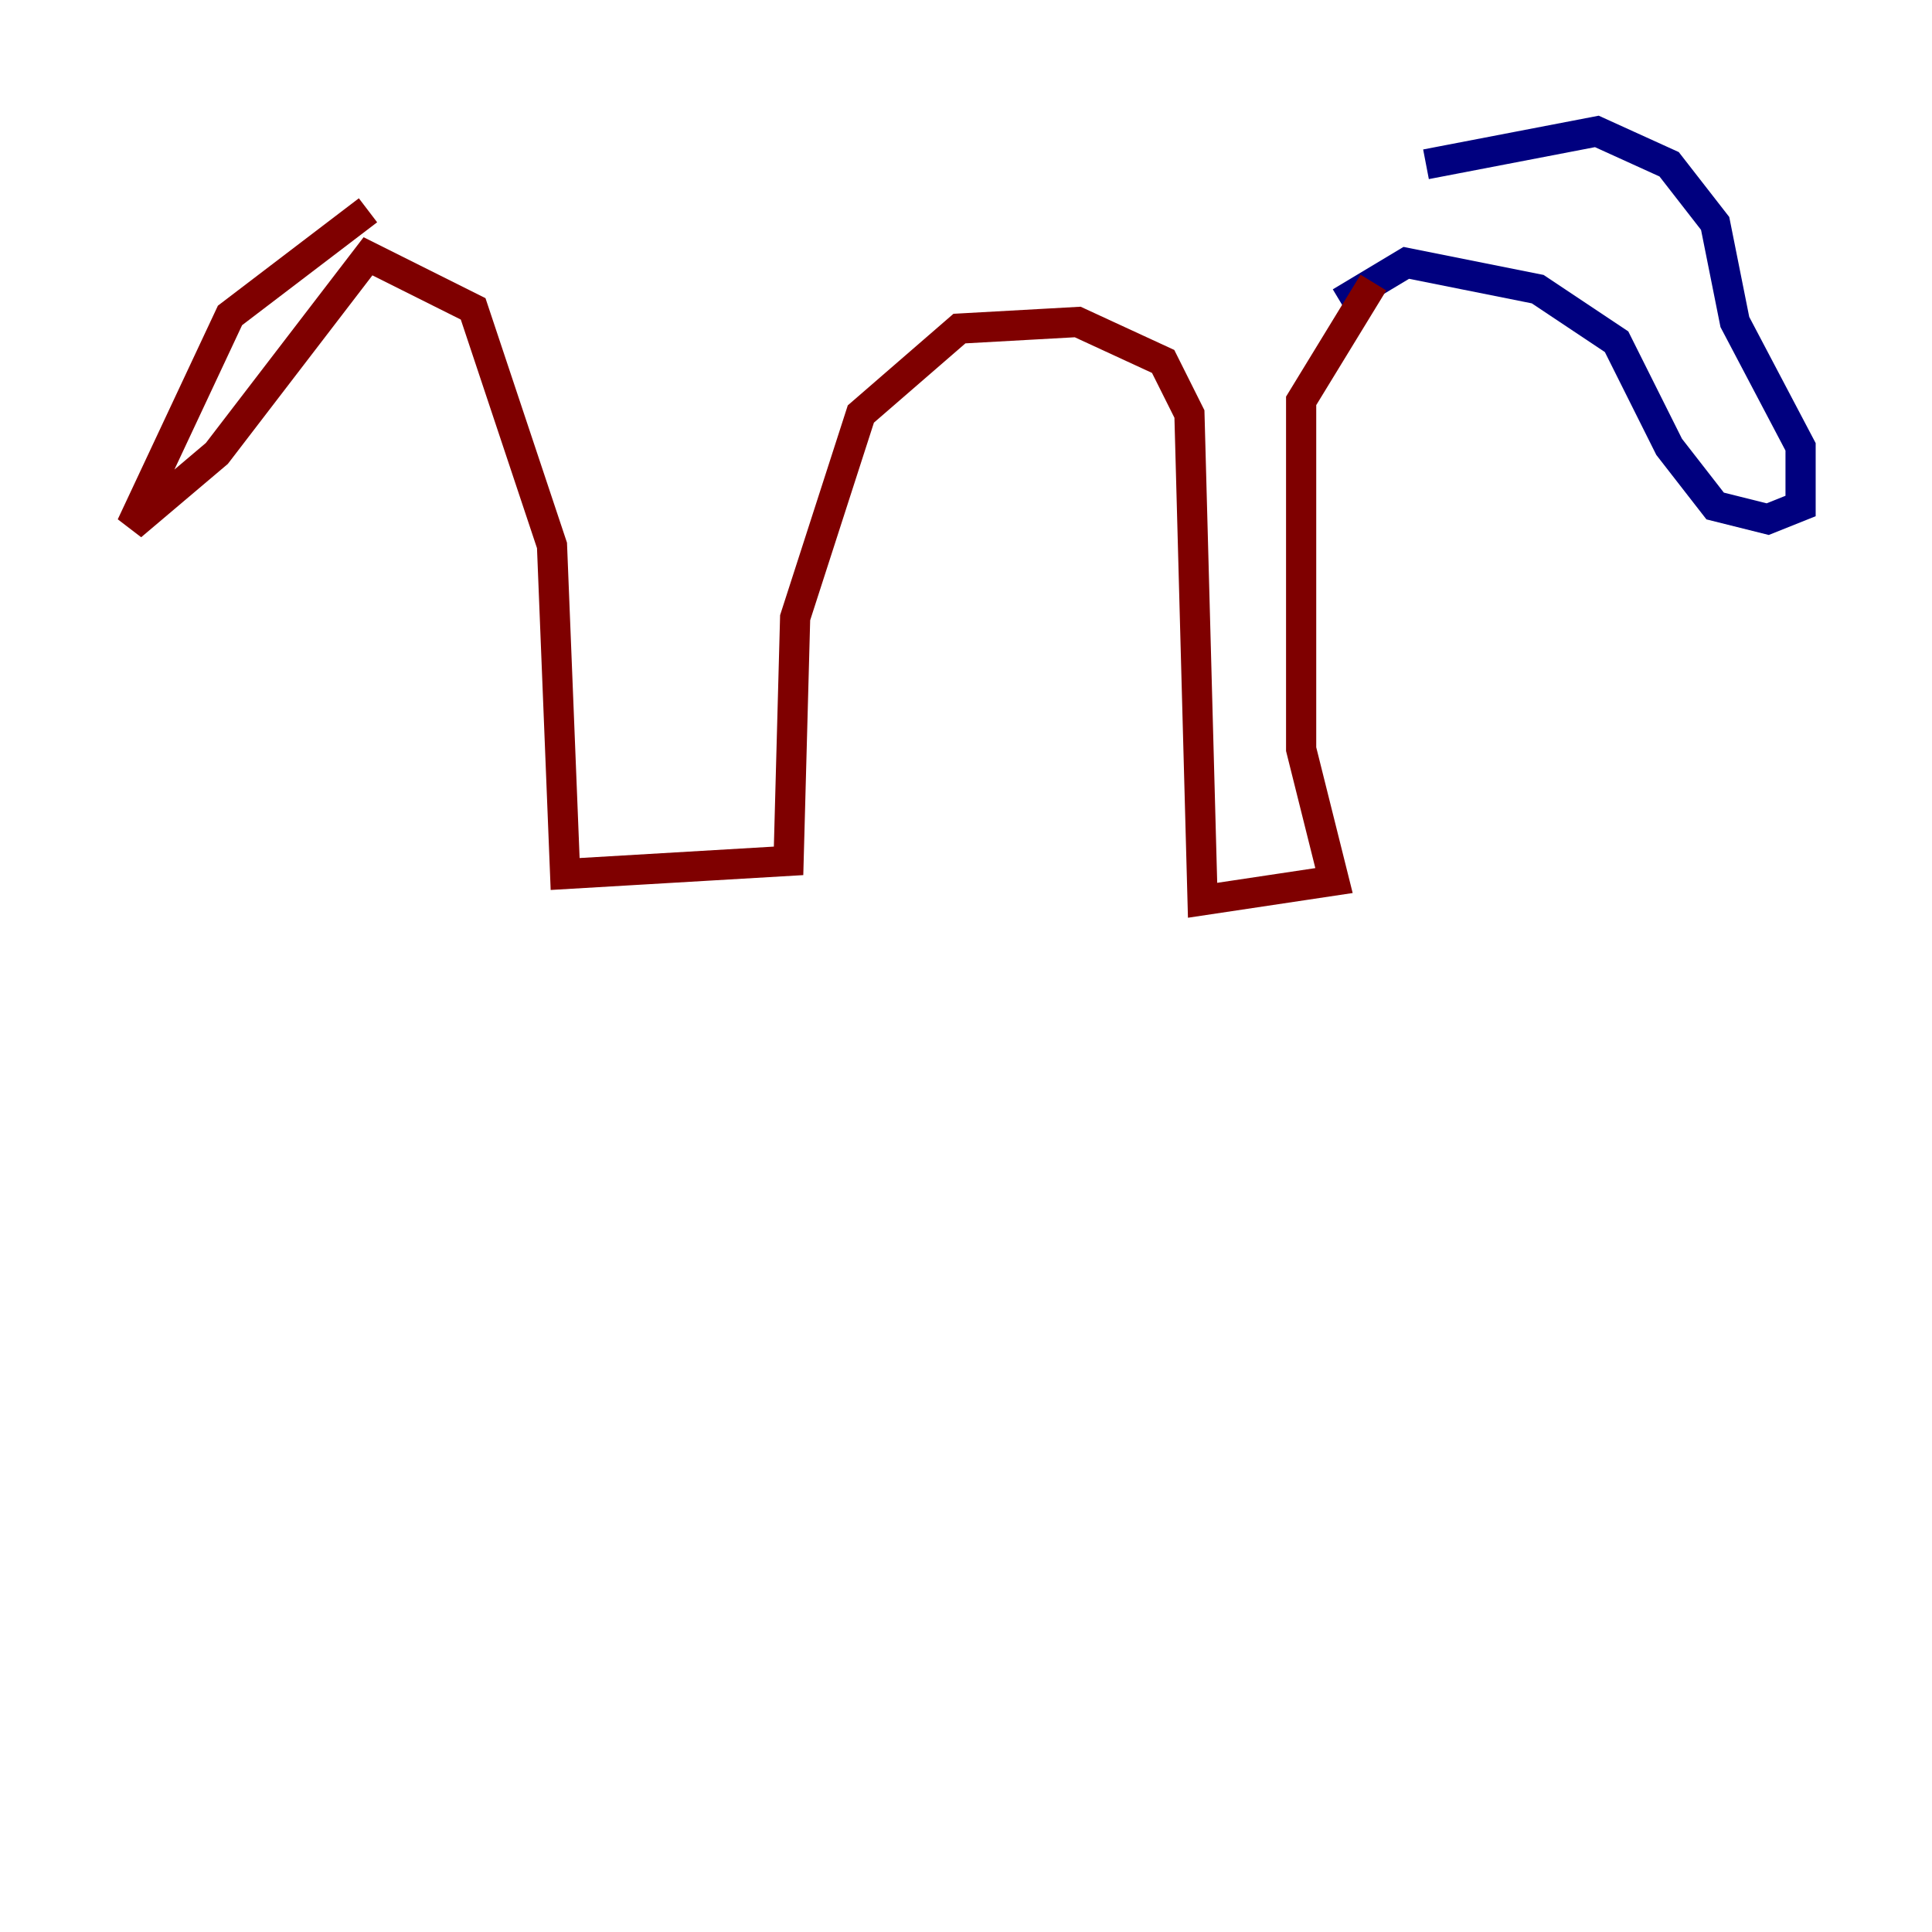 <?xml version="1.0" encoding="utf-8" ?>
<svg baseProfile="tiny" height="128" version="1.2" viewBox="0,0,128,128" width="128" xmlns="http://www.w3.org/2000/svg" xmlns:ev="http://www.w3.org/2001/xml-events" xmlns:xlink="http://www.w3.org/1999/xlink"><defs /><polyline fill="none" points="94.476,10.884 105.796,8.707 110.585,10.884 113.633,14.803 114.939,21.333 119.293,29.605 119.293,33.524 117.116,34.395 113.633,33.524 110.585,29.605 107.102,22.64 101.878,19.157 93.17,17.415 88.816,20.027" stroke="#00007f" stroke-width="2" /><polyline fill="none" points="90.993,18.721 86.204,26.558 86.204,49.633 88.381,58.34 79.674,59.646 78.803,27.429 77.061,23.946 71.401,21.333 63.565,21.769 57.034,27.429 52.68,40.925 52.245,57.034 37.442,57.905 36.571,36.136 31.347,20.463 24.381,16.98 14.367,30.041 8.707,34.83 15.238,20.898 24.381,13.932" stroke="#7f0000" stroke-width="2" /></svg>
